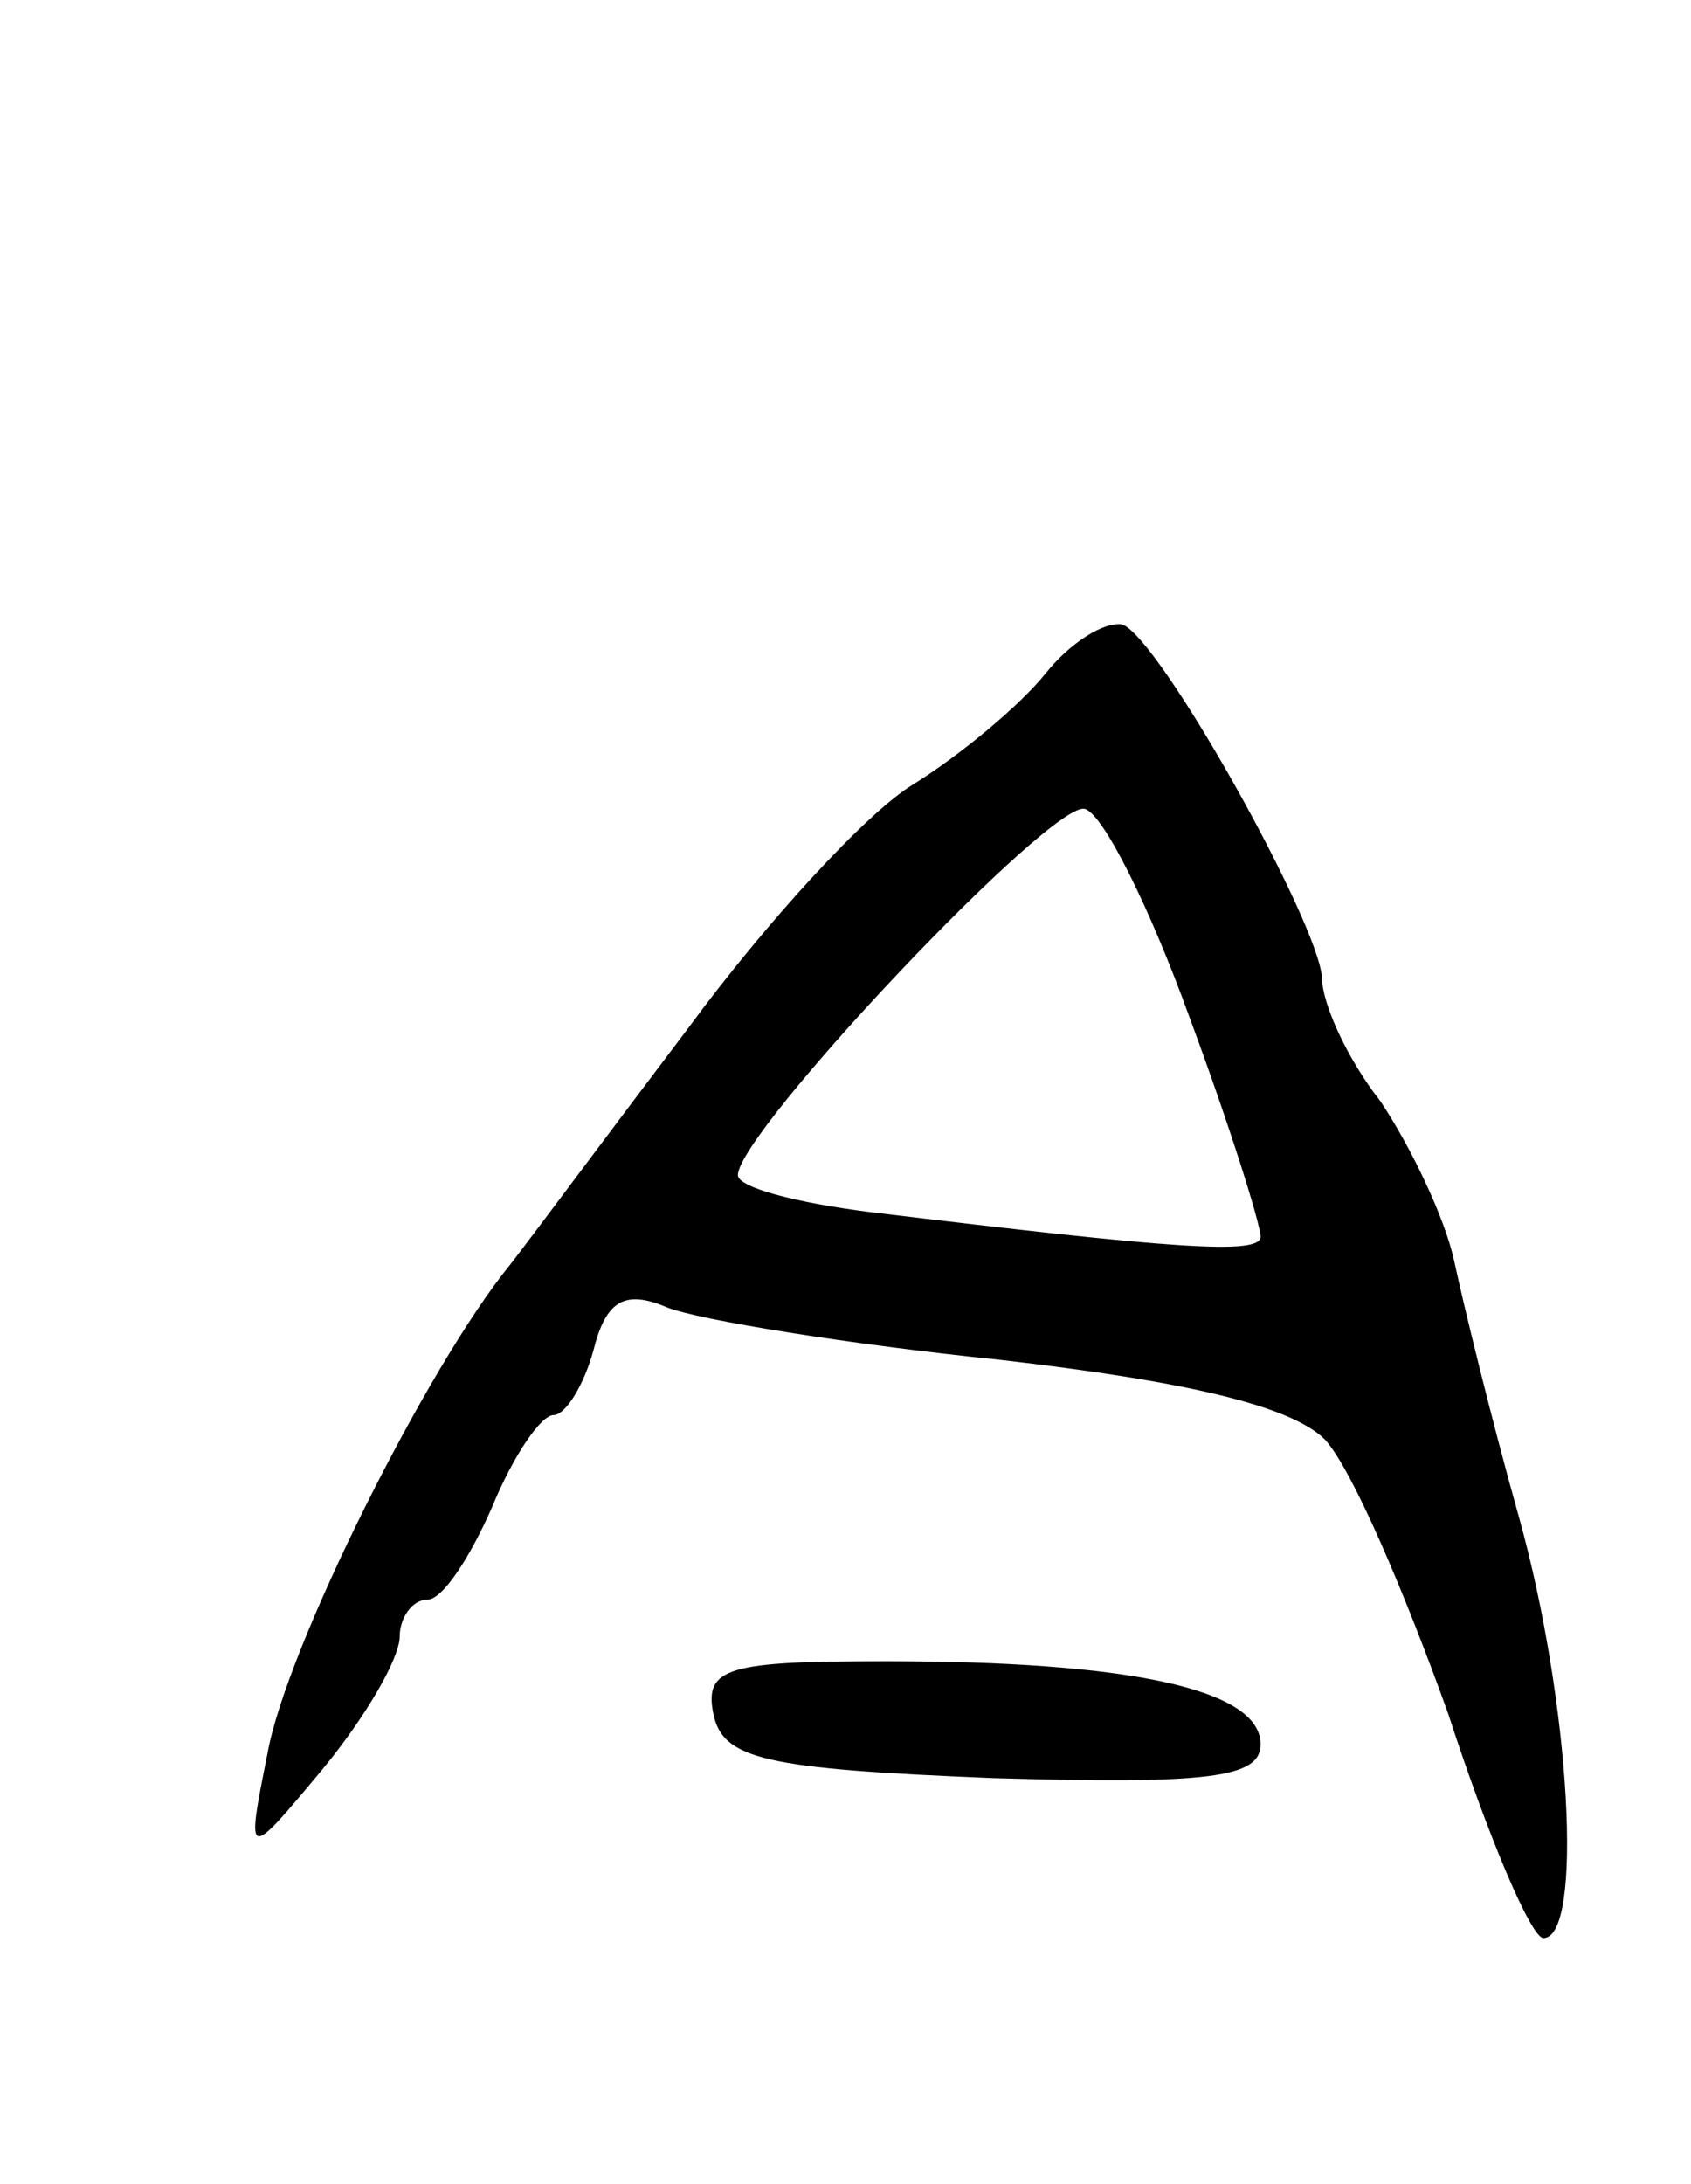 <svg version="1.0" xmlns="http://www.w3.org/2000/svg"
 width="55pt" height="71pt" viewBox="0 0 55 71"
 preserveAspectRatio="xMidYMid meet">
<g transform="translate(0,71) scale(0.1,-0.1)"
fill="#000000" stroke="none">
<path d="M340 491 c-8 -10 -27 -26 -43 -36 -15 -9 -48 -45 -73 -79 -25 -33
-51 -68 -58 -77 -27 -33 -73 -125 -79 -159 -7 -35 -7 -35 18 -5 14 17 25 36
25 43 0 6 4 12 9 12 5 0 14 14 21 30 7 17 16 30 20 30 4 0 10 10 13 21 4 16
10 20 24 14 10 -4 59 -12 108 -17 61 -7 95 -15 106 -26 9 -10 26 -50 40 -89
13 -40 27 -73 31 -73 13 0 9 76 -8 137 -9 32 -18 69 -21 83 -3 14 -14 37 -24
52 -11 14 -19 32 -19 40 -1 18 -53 111 -65 115 -6 1 -17 -6 -25 -16z m47 -112
c13 -35 23 -67 23 -71 0 -6 -28 -4 -127 8 -24 3 -43 8 -43 12 0 14 103 123
113 119 6 -2 21 -32 34 -68z"/>
<path d="M232 153 c3 -15 17 -18 91 -21 70 -2 87 0 87 11 0 18 -43 27 -122 27
-51 0 -59 -2 -56 -17z"/>
</g>
</svg>
